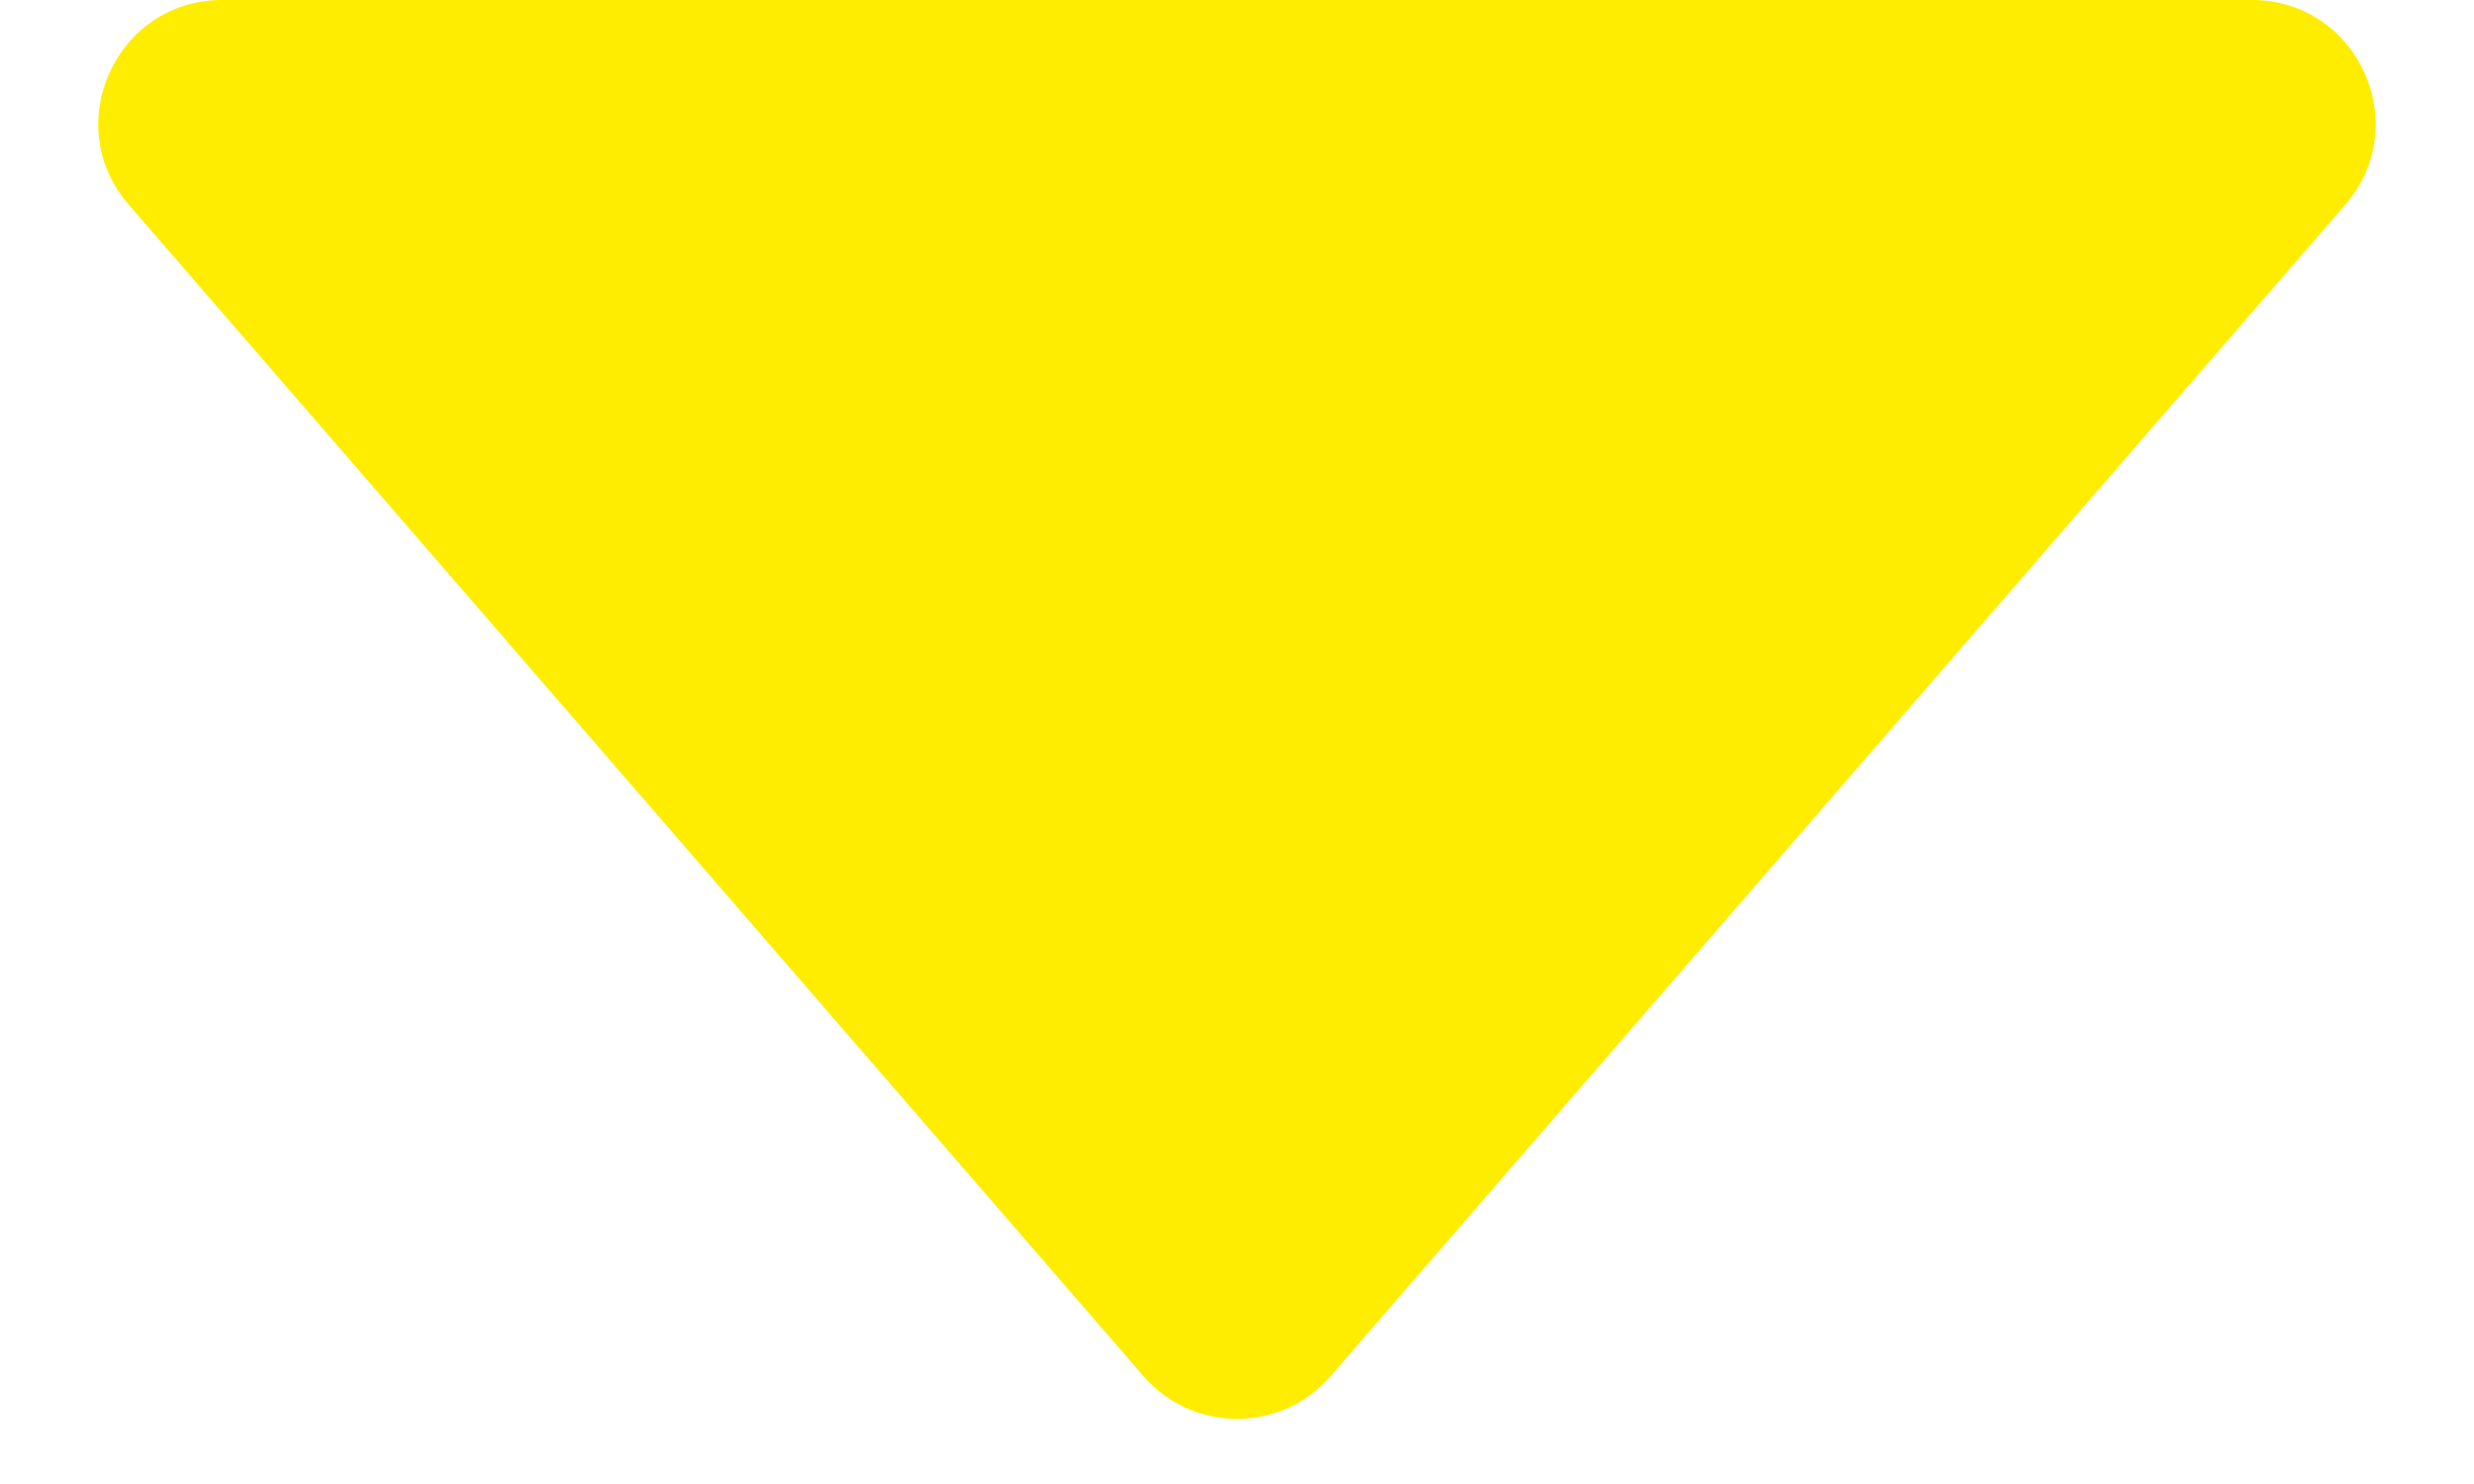 <svg width="10" height="6" viewBox="0 0 10 6" fill="none" xmlns="http://www.w3.org/2000/svg">
<path d="M5.378 5.564C5.179 5.794 4.821 5.794 4.622 5.564L0.52 0.827C0.24 0.504 0.47 -9.20569e-07 0.898 -8.83119e-07L9.102 -1.65954e-07C9.53 -1.28505e-07 9.76 0.504 9.48 0.827L5.378 5.564Z" fill="#FFED00"/>
</svg>
